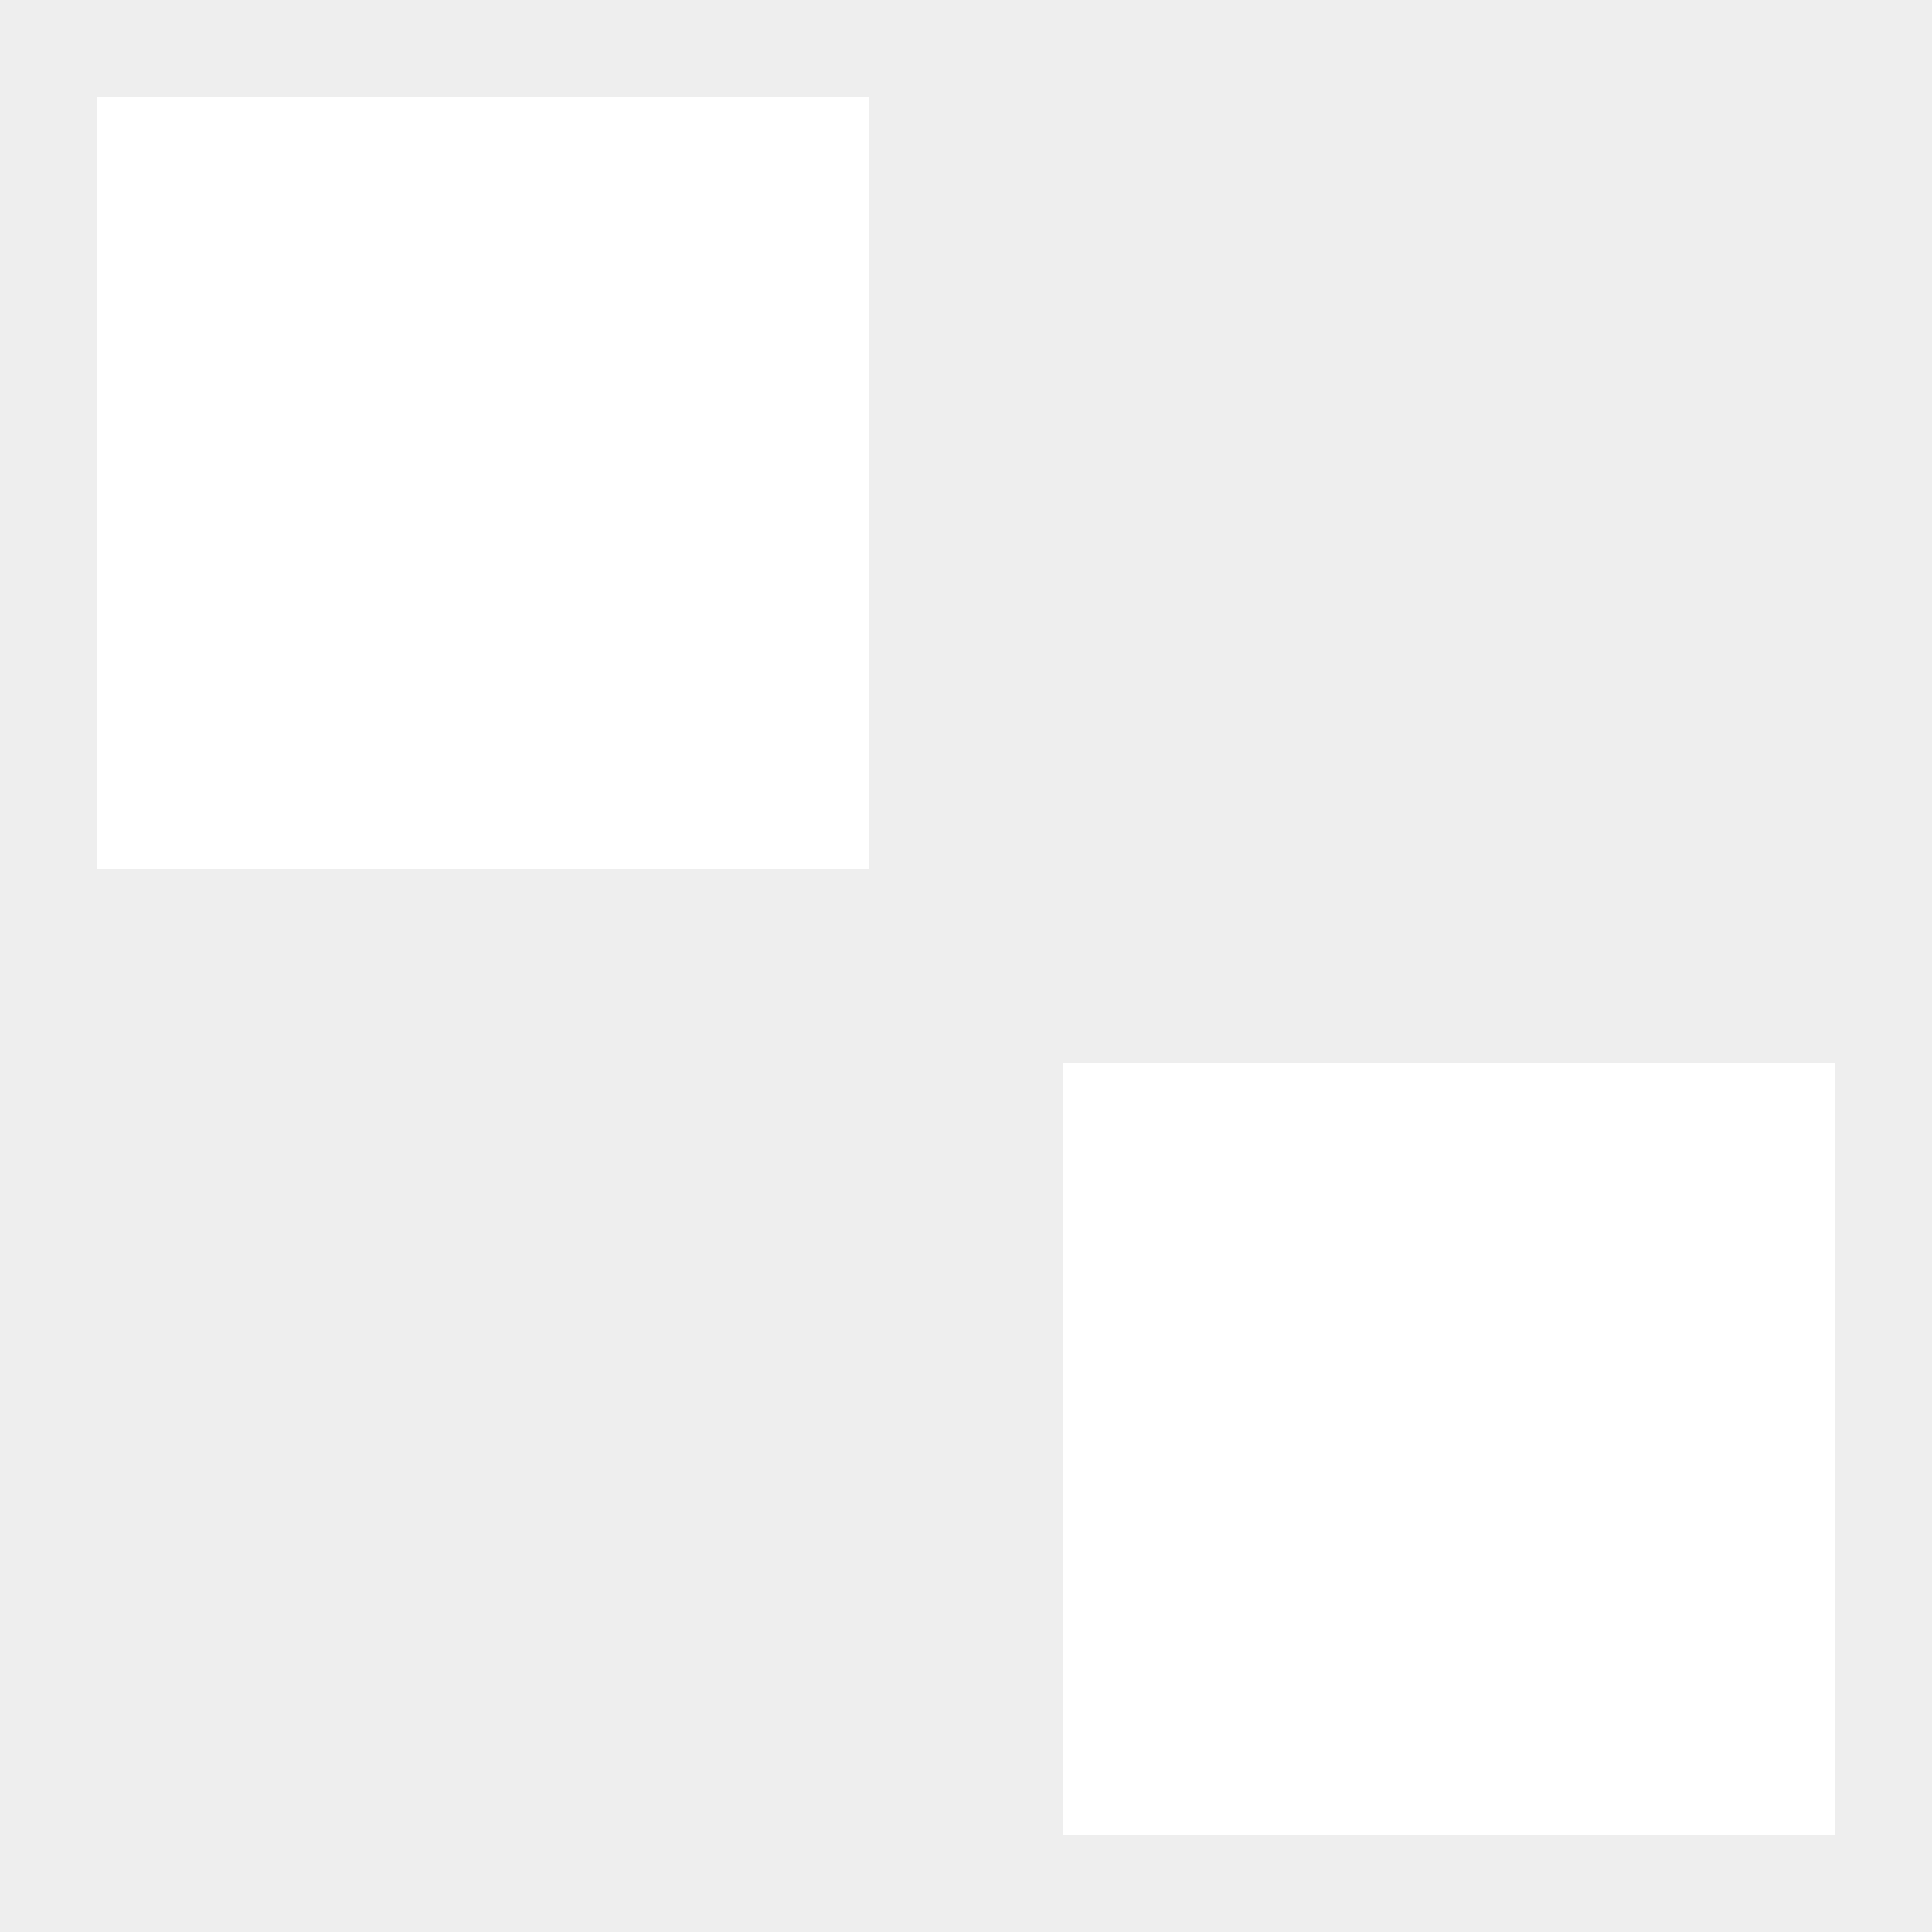 <?xml version="1.0"?>
<svg xmlns="http://www.w3.org/2000/svg" width="100" height="100">
  <rect x="0" y="0" width="100" height="100" fill="#eeeeee" />
  <rect x="5" y="5" width="40" height="40" fill="white" />
  <rect x="55" y="55" width="40" height="40" fill="white" />
</svg>
